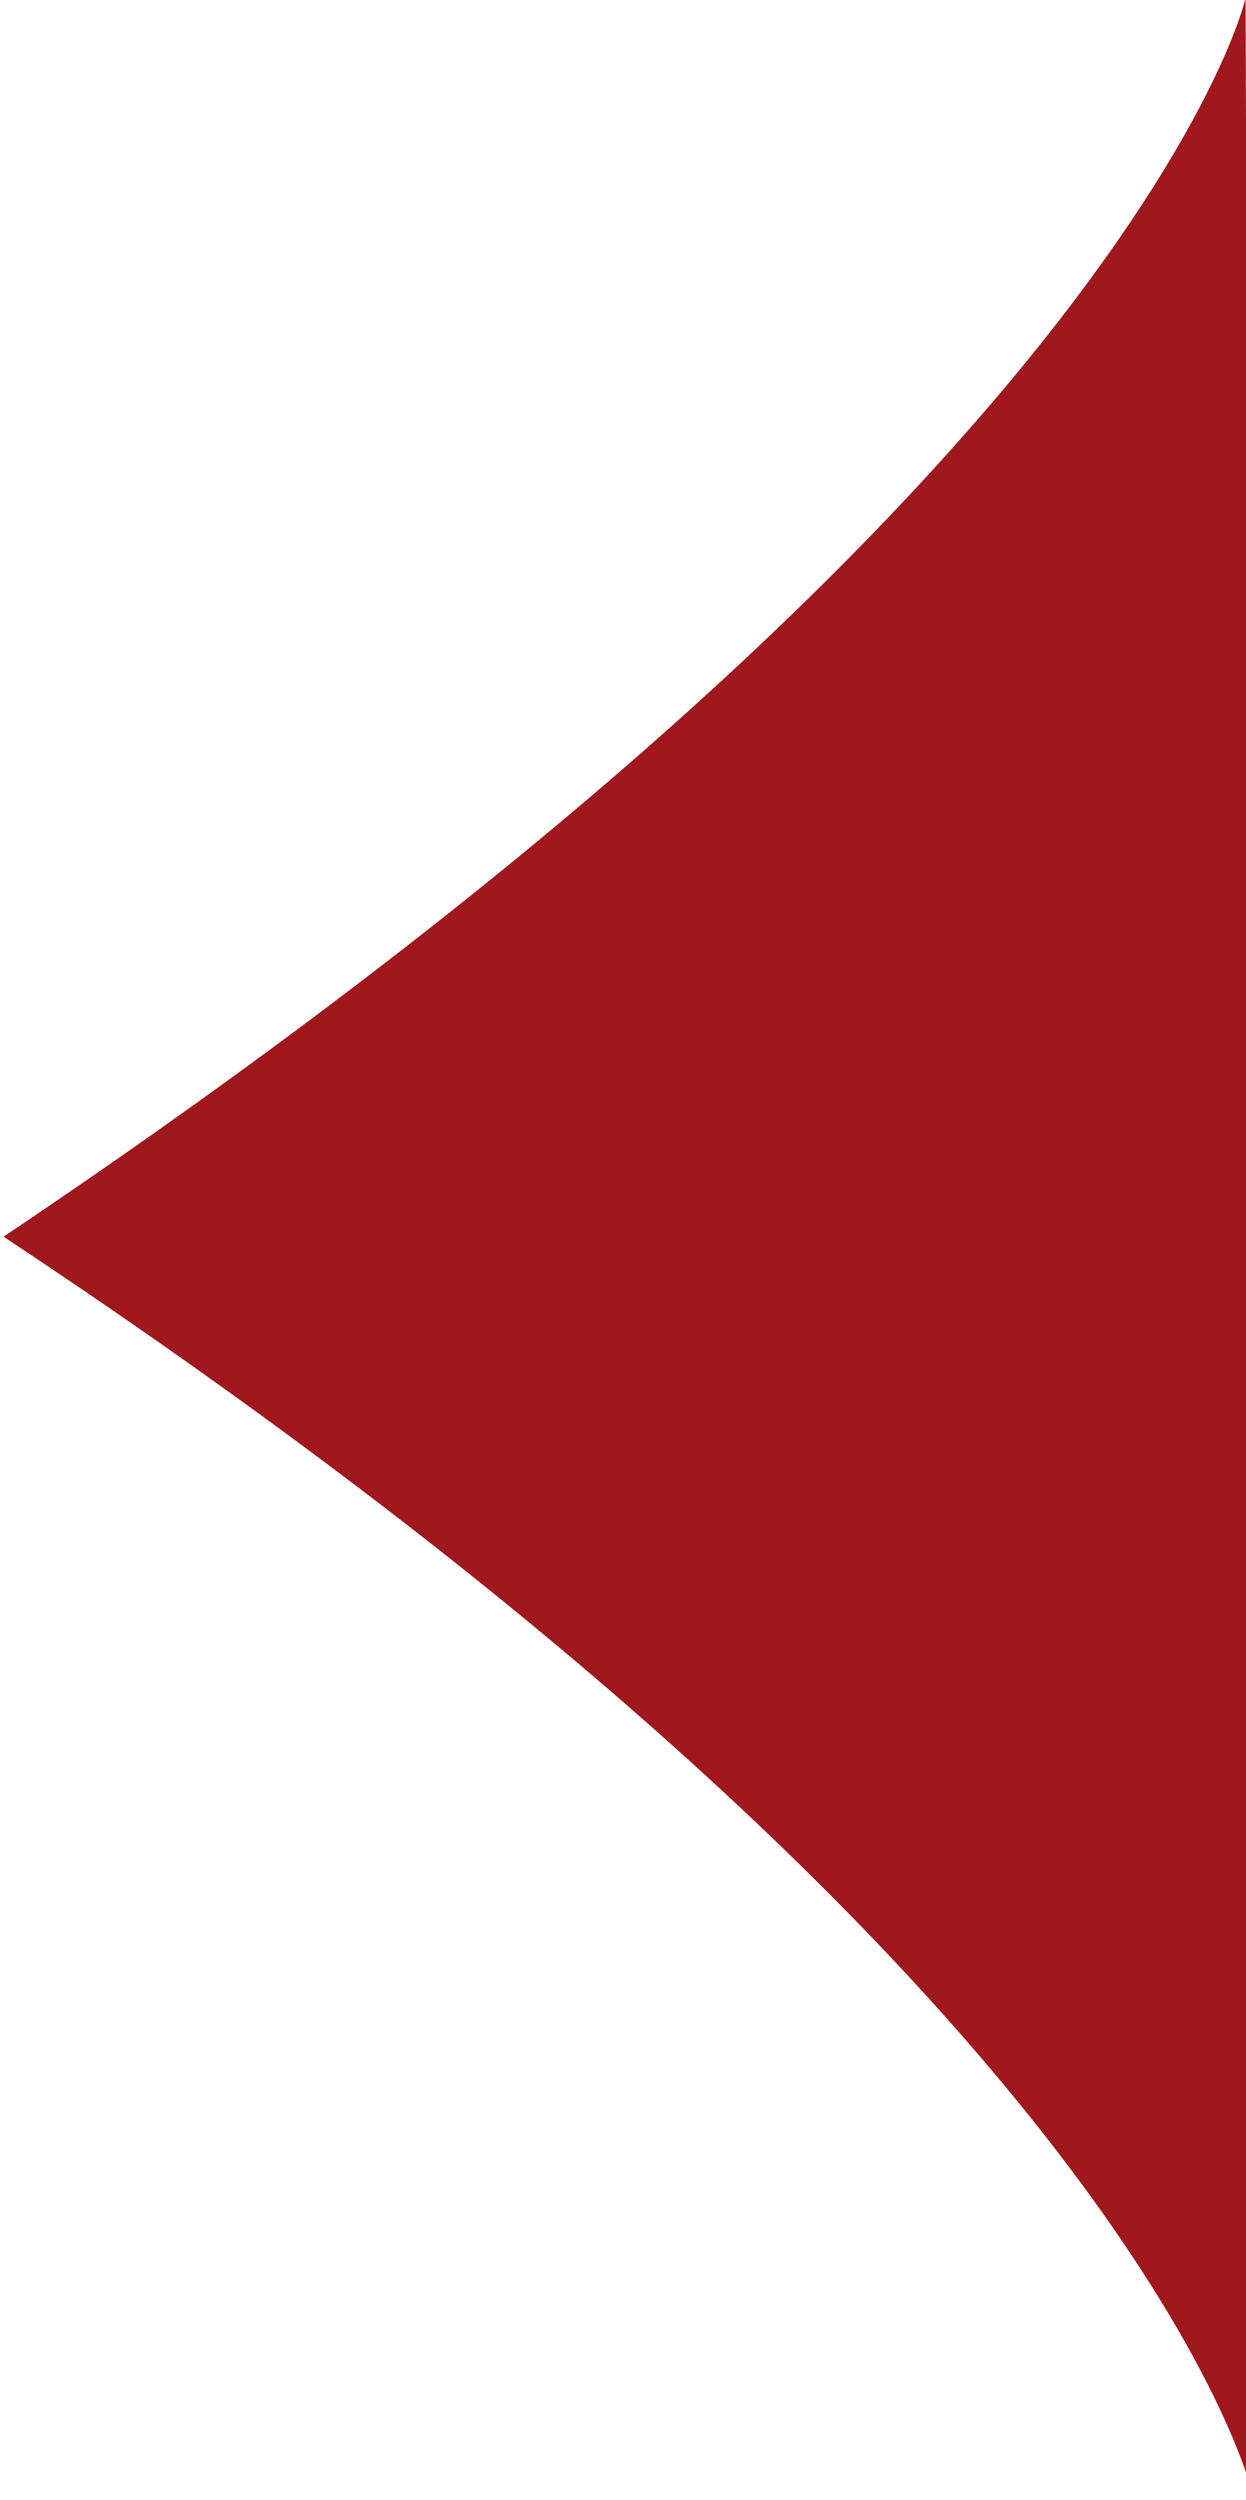 <?xml version="1.0" encoding="utf-8"?>
<!-- Generator: Adobe Illustrator 16.0.0, SVG Export Plug-In . SVG Version: 6.00 Build 0)  -->
<!DOCTYPE svg PUBLIC "-//W3C//DTD SVG 1.1//EN" "http://www.w3.org/Graphics/SVG/1.1/DTD/svg11.dtd">
<svg version="1.1" id="Capa_1" xmlns="http://www.w3.org/2000/svg" xmlns:xlink="http://www.w3.org/1999/xlink" x="0px" y="0px"
	 width="40.23px" height="80.695px" viewBox="0 0 40.23 80.695" enable-background="new 0 0 40.23 80.695" xml:space="preserve">
<path fill="#A0181D" d="M40.478,80.629c0,0-3.527-16.324-40.363-40.708C36.796,15.298,40.217-0.065,40.217-0.065L40.478,80.629z"/>
</svg>
